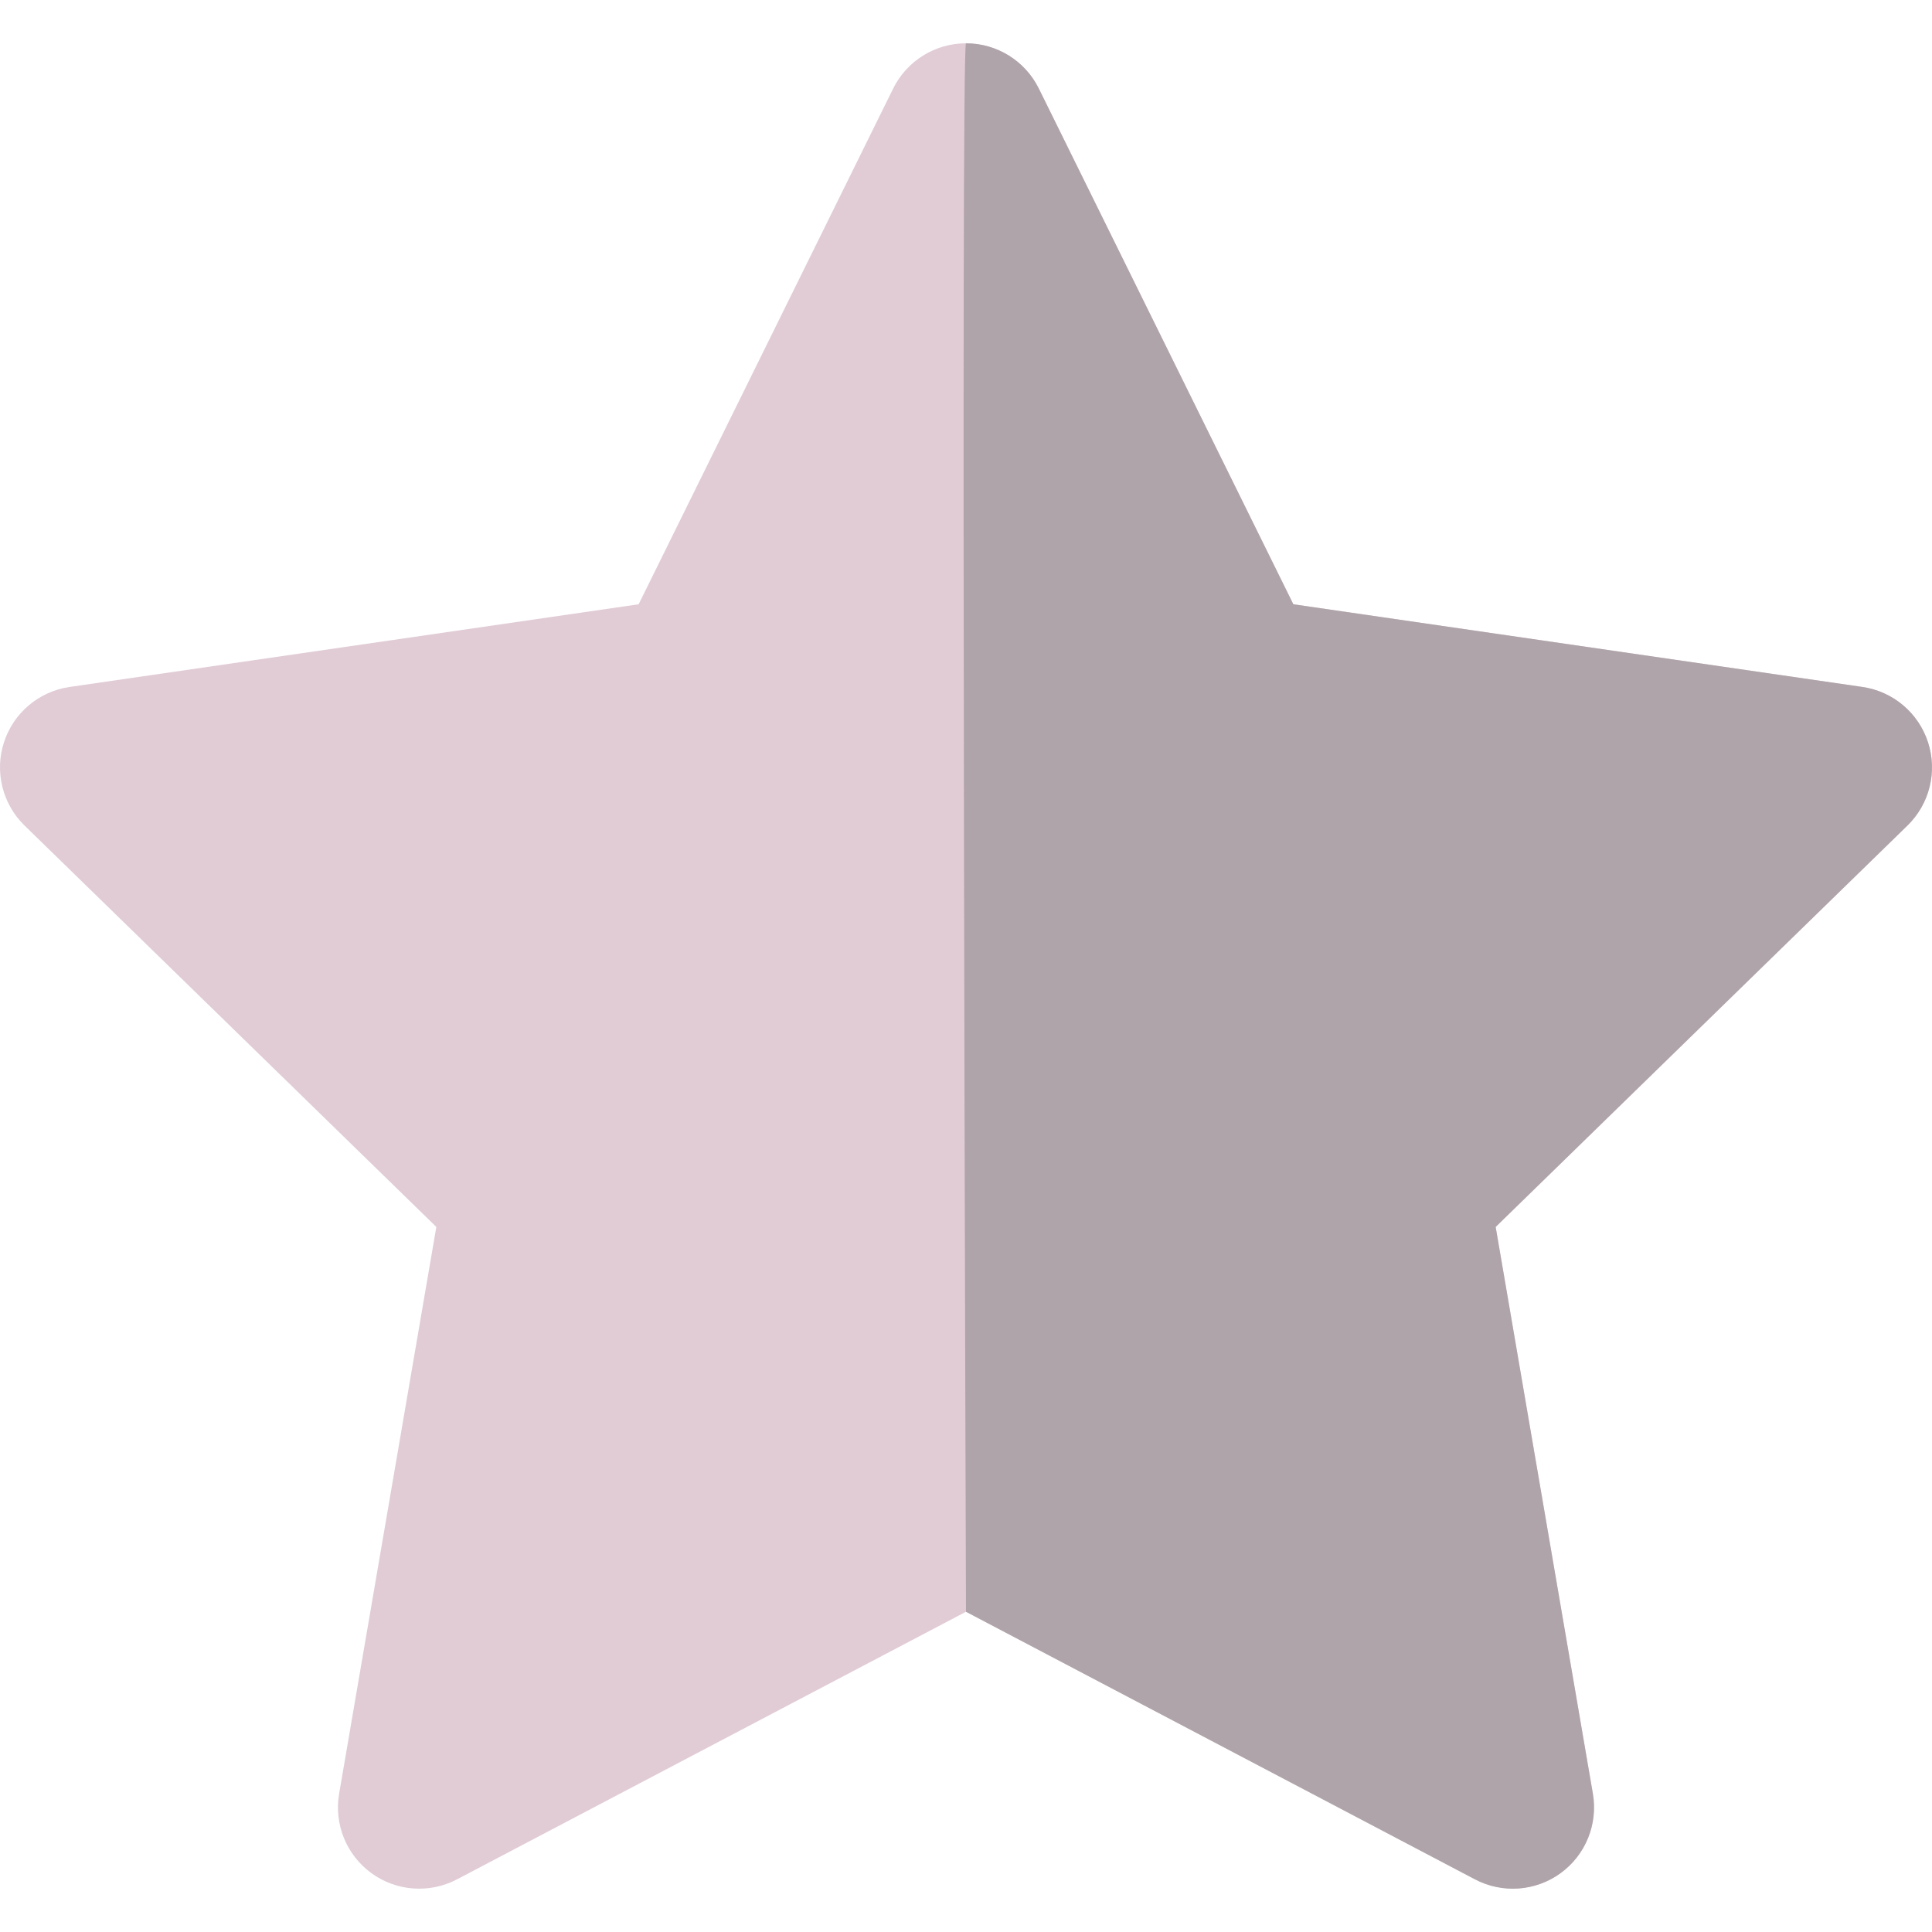 <?xml version="1.0" encoding="iso-8859-1"?>
<svg height="800px" width="800px" version="1.1" id="Layer_1" xmlns="http://www.w3.org/2000/svg" xmlns:xlink="http://www.w3.org/1999/xlink" viewBox="0 0 411.909 411.909" xml:space="preserve">
	<g id="XMLID_1_">
		<path id="XMLID_2086_" style="fill: rgba(217, 191, 204, 0.8);" d="M190.421,18.888c2.918-5.912,8.939-9.656,15.533-9.656s12.615,3.743,15.533,9.656
			l54.26,109.943l121.33,17.63c6.525,0.948,11.945,5.518,13.983,11.789c2.037,6.271,0.338,13.154-4.383,17.756l-87.795,85.579
			l20.726,120.839c1.115,6.498-1.557,13.066-6.891,16.941c-5.334,3.875-12.406,4.387-18.242,1.318L205.955,343.63L97.433,400.685
			c-5.836,3.068-12.908,2.557-18.242-1.318c-5.334-3.875-8.005-10.443-6.891-16.941l20.726-120.84L5.231,176.007
			c-4.721-4.602-6.421-11.486-4.383-17.756c2.037-6.271,7.458-10.841,13.983-11.789l121.33-17.63L190.421,18.888z"/>
		<path id="XMLID_868_" style="fill: rgba(161, 154, 158, 0.8);" d="M411.059,158.251c-2.037-6.271-7.458-10.841-13.983-11.789l-121.33-17.63
			l-54.26-109.943c-2.918-5.912-8.939-9.656-15.533-9.656c-1.155,0,0,334.4,0,334.4l108.521,57.053
			c5.836,3.068,12.908,2.557,18.242-1.318c5.334-3.876,8.005-10.443,6.891-16.941l-20.726-120.84l87.795-85.579
			C411.398,171.405,413.097,164.521,411.059,158.251z"/>
	</g>
</svg>